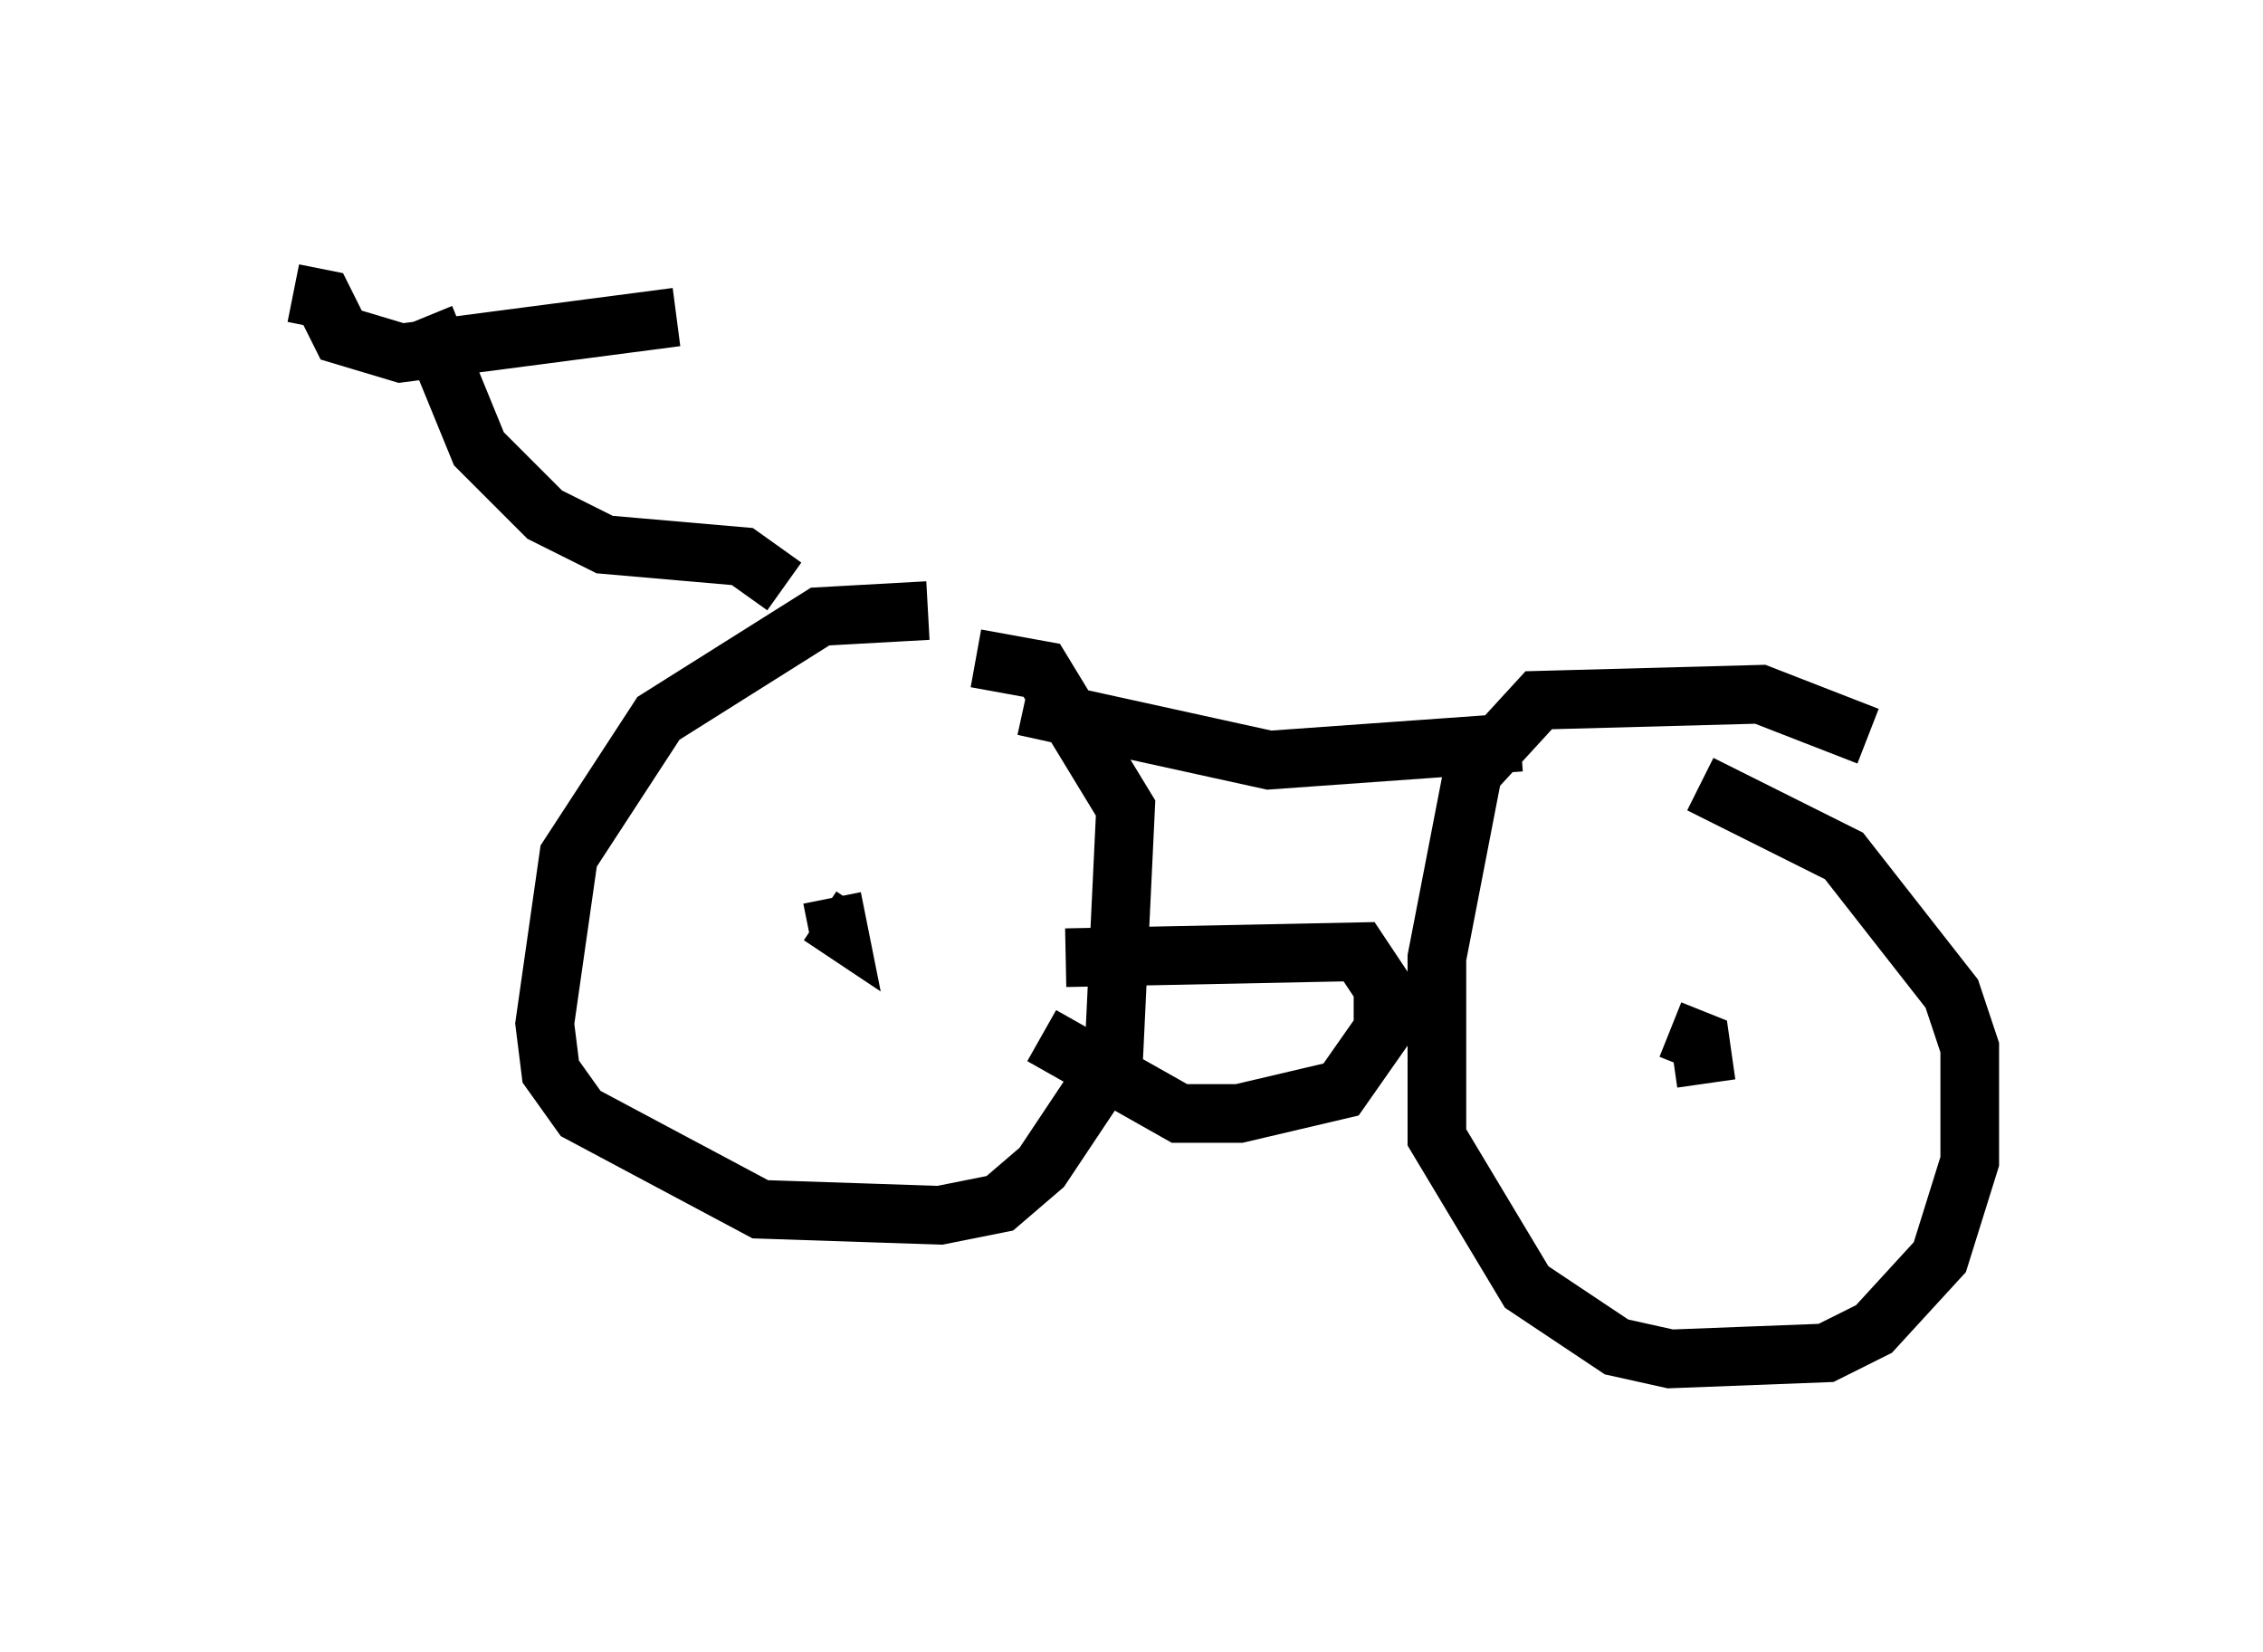 <?xml version="1.0" encoding="utf-8" ?>
<svg baseProfile="full" height="28.171" version="1.1" width="38.584" xmlns="http://www.w3.org/2000/svg" xmlns:ev="http://www.w3.org/2001/xml-events" xmlns:xlink="http://www.w3.org/1999/xlink"><defs /><rect fill="white" height="28.171" width="38.584" x="0" y="0" /><path d="M16.842, 11.023 m-1.021, -0.613 l-1.838, 0.102 -2.756, 1.735 l-1.531, 2.348 -0.408, 2.858 l0.102, 0.817 0.51, 0.715 l3.063, 1.633 3.063, 0.102 l1.021, -0.204 0.715, -0.613 l1.225, -1.838 0.204, -4.288 l-1.429, -2.348 -1.123, -0.204 m15.211, 1.327 l-1.838, -0.715 -3.777, 0.102 l-1.123, 1.225 -0.613, 3.165 l0.0, 3.063 1.531, 2.552 l1.531, 1.021 0.919, 0.204 l2.654, -0.102 0.817, -0.408 l1.123, -1.225 0.51, -1.633 l0.0, -1.94 -0.306, -0.919 l-1.838, -2.348 -2.45, -1.225 m-13.475, 1.94 l0.0, 0.0 m-0.613, 0.306 l0.0, 0.0 m-0.715, -0.306 l0.102, 0.51 -0.306, -0.204 m15.109, 2.858 l-0.102, -0.715 -0.51, -0.204 m-23.479, -12.556 l0.51, 0.102 0.306, 0.613 l1.021, 0.306 4.696, -0.613 m-4.288, 0.0 l0.919, 2.246 1.123, 1.123 l1.021, 0.51 2.348, 0.204 l0.715, 0.51 m4.083, 2.042 l4.185, 0.919 4.288, -0.306 m-7.758, 3.675 l5.002, -0.102 0.408, 0.613 l0.0, 0.715 -0.715, 1.021 l-1.735, 0.408 -1.021, 0.0 l-2.348, -1.327 " fill="none" stroke="black" stroke-width="1" /></svg>